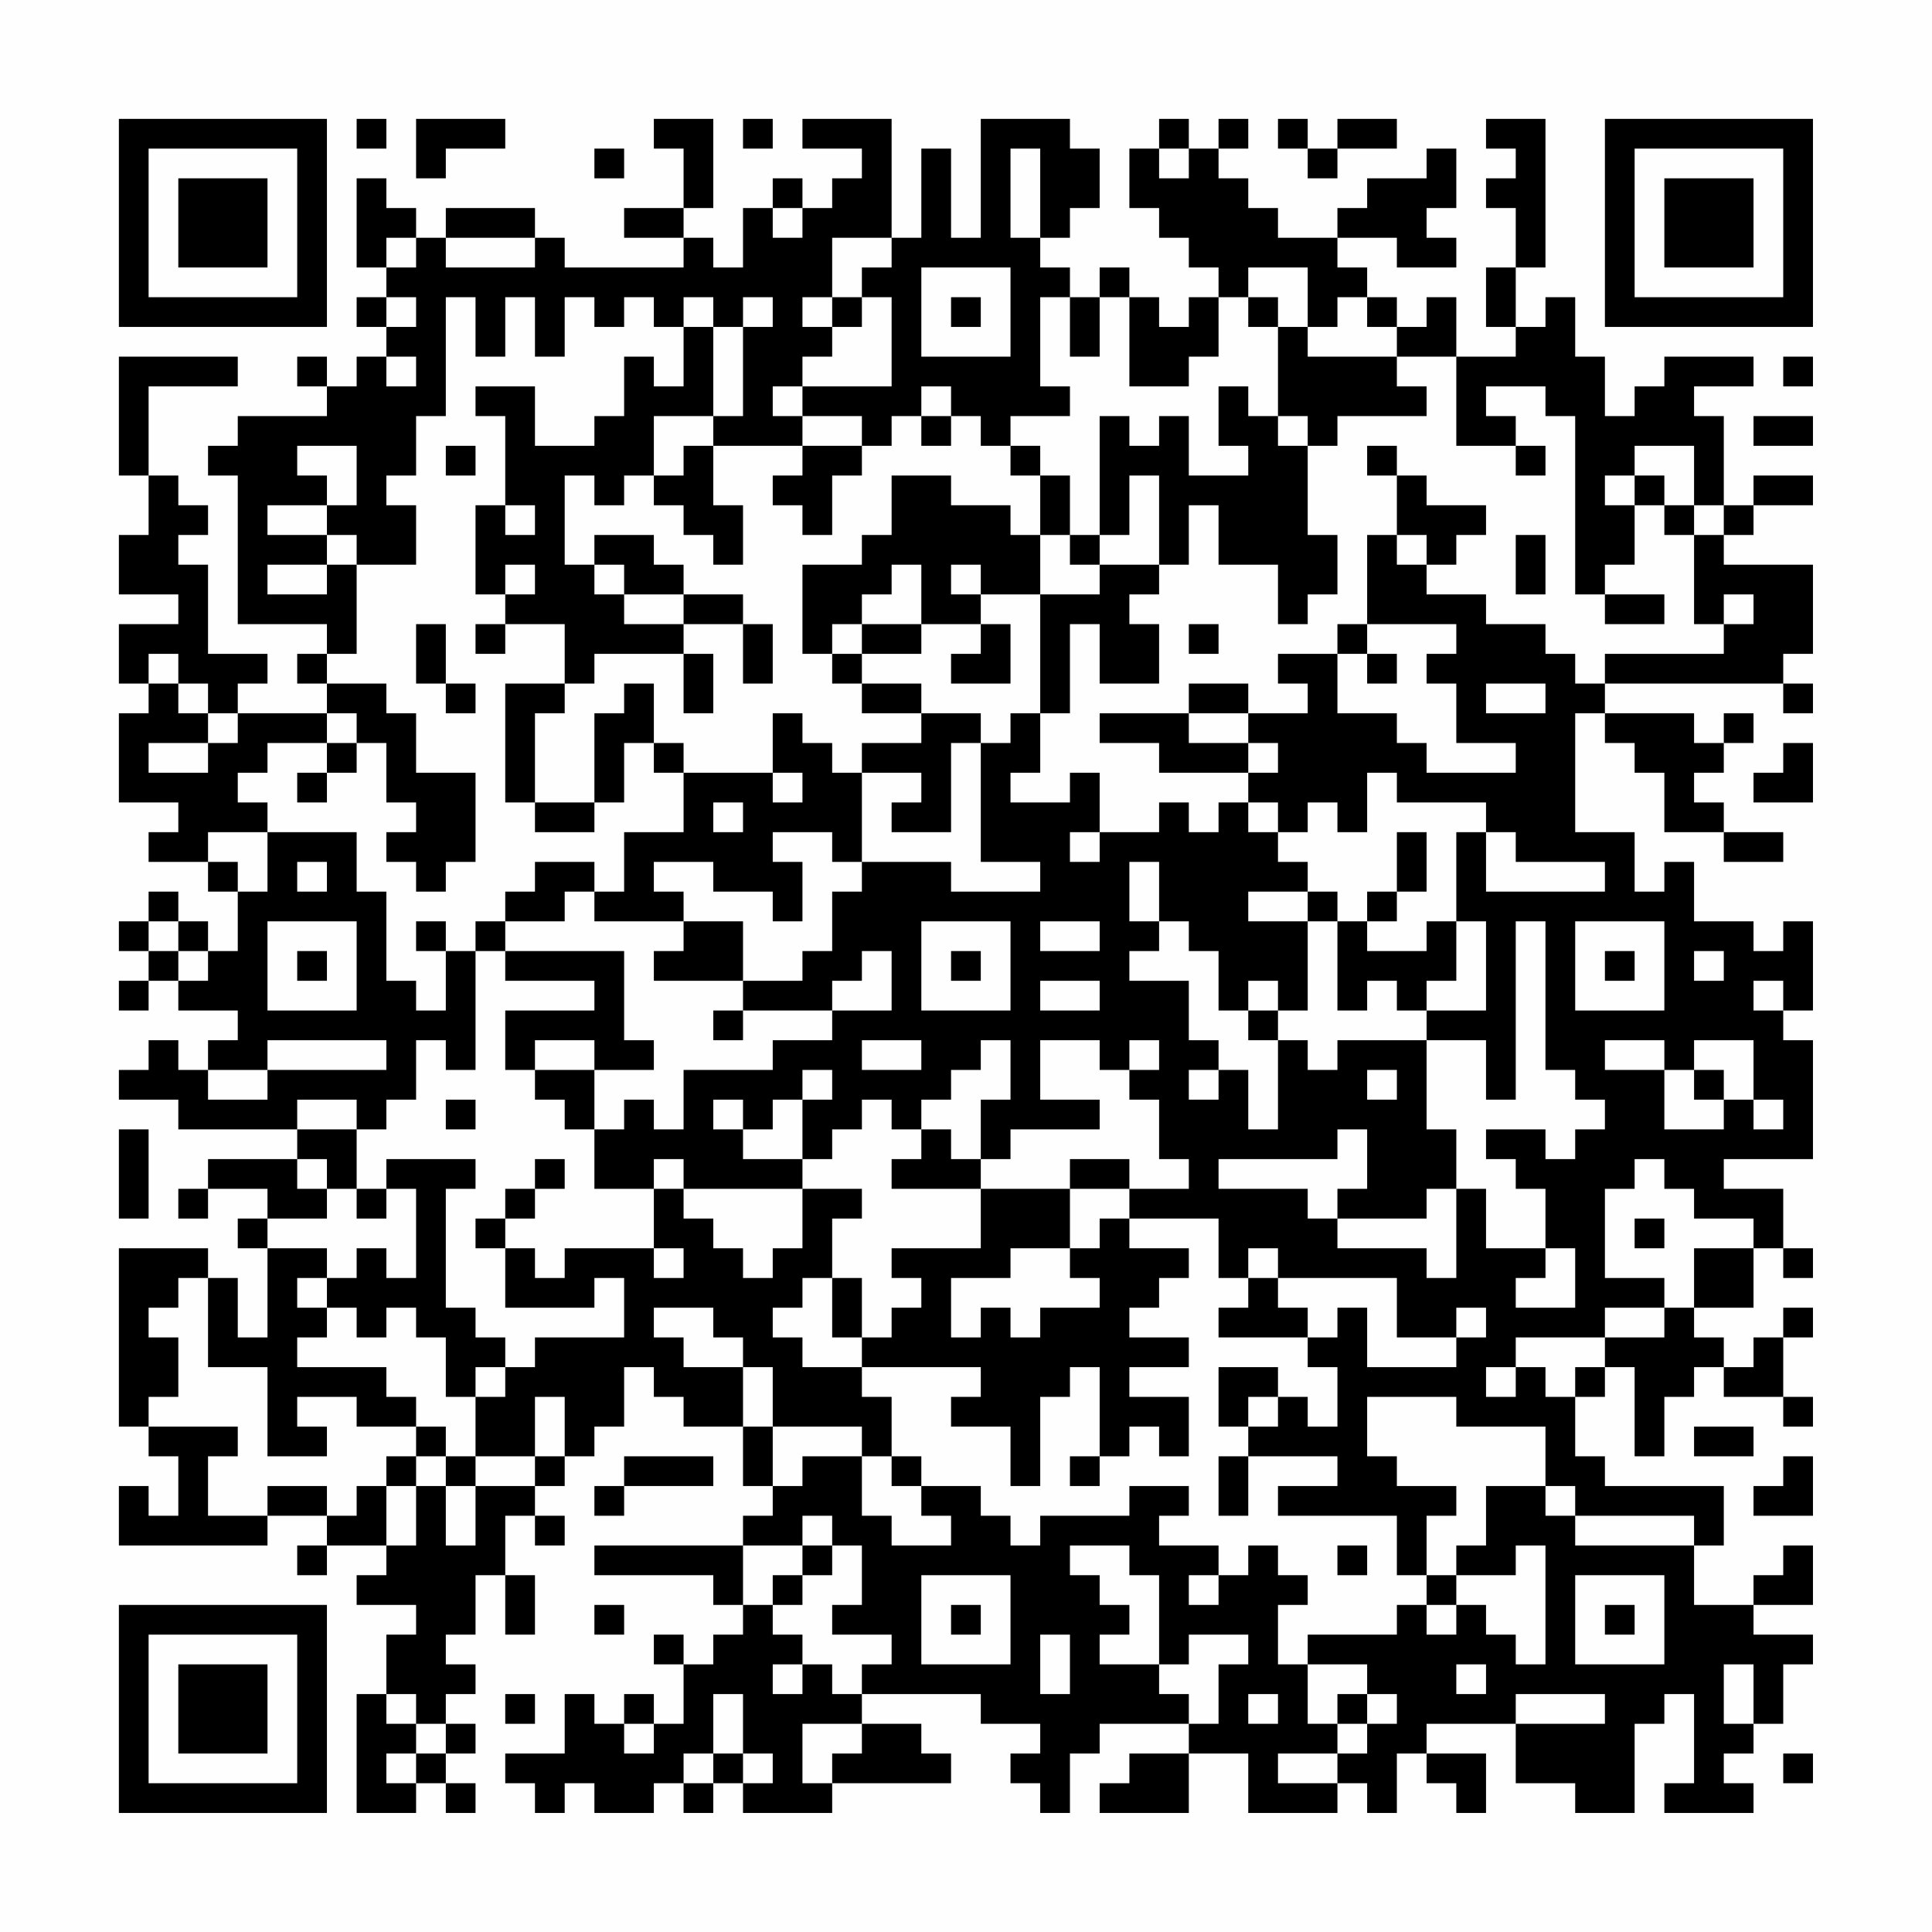 <?xml version="1.0" encoding="UTF-8"?>
<svg xmlns="http://www.w3.org/2000/svg" version="1.1" width="300" height="300" viewBox="0 0 300 300"><rect x="0" y="0" width="300" height="300" fill="#fefefe"/><g transform="scale(4.615)"><g transform="translate(4,4)"><path fill-rule="evenodd" d="M8 0L8 1L9 1L9 0ZM10 0L10 2L11 2L11 1L13 1L13 0ZM18 0L18 1L19 1L19 3L17 3L17 4L19 4L19 5L15 5L15 4L14 4L14 3L11 3L11 4L10 4L10 3L9 3L9 2L8 2L8 5L9 5L9 6L8 6L8 7L9 7L9 8L8 8L8 9L7 9L7 8L6 8L6 9L7 9L7 10L4 10L4 11L3 11L3 12L4 12L4 17L7 17L7 18L6 18L6 19L7 19L7 20L4 20L4 19L5 19L5 18L3 18L3 15L2 15L2 14L3 14L3 13L2 13L2 12L1 12L1 9L4 9L4 8L0 8L0 12L1 12L1 14L0 14L0 16L2 16L2 17L0 17L0 19L1 19L1 20L0 20L0 23L2 23L2 24L1 24L1 25L3 25L3 26L4 26L4 28L3 28L3 27L2 27L2 26L1 26L1 27L0 27L0 28L1 28L1 29L0 29L0 30L1 30L1 29L2 29L2 30L4 30L4 31L3 31L3 32L2 32L2 31L1 31L1 32L0 32L0 33L2 33L2 34L6 34L6 35L3 35L3 36L2 36L2 37L3 37L3 36L5 36L5 37L4 37L4 38L5 38L5 41L4 41L4 39L3 39L3 38L0 38L0 44L1 44L1 45L2 45L2 47L1 47L1 46L0 46L0 48L5 48L5 47L7 47L7 48L6 48L6 49L7 49L7 48L9 48L9 49L8 49L8 50L10 50L10 51L9 51L9 53L8 53L8 57L10 57L10 56L11 56L11 57L12 57L12 56L11 56L11 55L12 55L12 54L11 54L11 53L12 53L12 52L11 52L11 51L12 51L12 49L13 49L13 51L14 51L14 49L13 49L13 47L14 47L14 48L15 48L15 47L14 47L14 46L15 46L15 45L16 45L16 44L17 44L17 42L18 42L18 43L19 43L19 44L21 44L21 46L22 46L22 47L21 47L21 48L16 48L16 49L20 49L20 50L21 50L21 51L20 51L20 52L19 52L19 51L18 51L18 52L19 52L19 54L18 54L18 53L17 53L17 54L16 54L16 53L15 53L15 55L13 55L13 56L14 56L14 57L15 57L15 56L16 56L16 57L18 57L18 56L19 56L19 57L20 57L20 56L21 56L21 57L24 57L24 56L28 56L28 55L27 55L27 54L25 54L25 53L29 53L29 54L31 54L31 55L30 55L30 56L31 56L31 57L32 57L32 55L33 55L33 54L36 54L36 55L34 55L34 56L33 56L33 57L36 57L36 55L38 55L38 57L41 57L41 56L42 56L42 57L43 57L43 55L44 55L44 56L45 56L45 57L46 57L46 55L44 55L44 54L47 54L47 56L49 56L49 57L51 57L51 54L52 54L52 53L53 53L53 56L52 56L52 57L55 57L55 56L54 56L54 55L55 55L55 54L56 54L56 52L57 52L57 51L55 51L55 50L57 50L57 48L56 48L56 49L55 49L55 50L53 50L53 48L54 48L54 46L50 46L50 45L49 45L49 43L50 43L50 42L51 42L51 45L52 45L52 43L53 43L53 42L54 42L54 43L56 43L56 44L57 44L57 43L56 43L56 41L57 41L57 40L56 40L56 41L55 41L55 42L54 42L54 41L53 41L53 40L55 40L55 38L56 38L56 39L57 39L57 38L56 38L56 36L54 36L54 35L57 35L57 31L56 31L56 30L57 30L57 27L56 27L56 28L55 28L55 27L53 27L53 25L52 25L52 26L51 26L51 24L49 24L49 20L50 20L50 21L51 21L51 22L52 22L52 24L54 24L54 25L56 25L56 24L54 24L54 23L53 23L53 22L54 22L54 21L55 21L55 20L54 20L54 21L53 21L53 20L50 20L50 19L56 19L56 20L57 20L57 19L56 19L56 18L57 18L57 15L54 15L54 14L55 14L55 13L57 13L57 12L55 12L55 13L54 13L54 10L53 10L53 9L55 9L55 8L52 8L52 9L51 9L51 10L50 10L50 8L49 8L49 6L48 6L48 7L47 7L47 5L48 5L48 0L46 0L46 1L47 1L47 2L46 2L46 3L47 3L47 5L46 5L46 7L47 7L47 8L45 8L45 6L44 6L44 7L43 7L43 6L42 6L42 5L41 5L41 4L43 4L43 5L45 5L45 4L44 4L44 3L45 3L45 1L44 1L44 2L42 2L42 3L41 3L41 4L39 4L39 3L38 3L38 2L37 2L37 1L38 1L38 0L37 0L37 1L36 1L36 0L35 0L35 1L34 1L34 3L35 3L35 4L36 4L36 5L37 5L37 6L36 6L36 7L35 7L35 6L34 6L34 5L33 5L33 6L32 6L32 5L31 5L31 4L32 4L32 3L33 3L33 1L32 1L32 0L29 0L29 4L28 4L28 1L27 1L27 4L26 4L26 0L23 0L23 1L25 1L25 2L24 2L24 3L23 3L23 2L22 2L22 3L21 3L21 5L20 5L20 4L19 4L19 3L20 3L20 0ZM21 0L21 1L22 1L22 0ZM39 0L39 1L40 1L40 2L41 2L41 1L43 1L43 0L41 0L41 1L40 1L40 0ZM16 1L16 2L17 2L17 1ZM30 1L30 4L31 4L31 1ZM35 1L35 2L36 2L36 1ZM22 3L22 4L23 4L23 3ZM9 4L9 5L10 5L10 4ZM11 4L11 5L14 5L14 4ZM24 4L24 6L23 6L23 7L24 7L24 8L23 8L23 9L22 9L22 10L23 10L23 11L20 11L20 10L21 10L21 7L22 7L22 6L21 6L21 7L20 7L20 6L19 6L19 7L18 7L18 6L17 6L17 7L16 7L16 6L15 6L15 8L14 8L14 6L13 6L13 8L12 8L12 6L11 6L11 10L10 10L10 12L9 12L9 13L10 13L10 15L8 15L8 14L7 14L7 13L8 13L8 11L6 11L6 12L7 12L7 13L5 13L5 14L7 14L7 15L5 15L5 16L7 16L7 15L8 15L8 18L7 18L7 19L9 19L9 20L10 20L10 22L12 22L12 25L11 25L11 26L10 26L10 25L9 25L9 24L10 24L10 23L9 23L9 21L8 21L8 20L7 20L7 21L5 21L5 22L4 22L4 23L5 23L5 24L3 24L3 25L4 25L4 26L5 26L5 24L8 24L8 26L9 26L9 29L10 29L10 30L11 30L11 28L12 28L12 32L11 32L11 31L10 31L10 33L9 33L9 34L8 34L8 33L6 33L6 34L8 34L8 36L7 36L7 35L6 35L6 36L7 36L7 37L5 37L5 38L7 38L7 39L6 39L6 40L7 40L7 41L6 41L6 42L9 42L9 43L10 43L10 44L8 44L8 43L6 43L6 44L7 44L7 45L5 45L5 42L3 42L3 39L2 39L2 40L1 40L1 41L2 41L2 43L1 43L1 44L4 44L4 45L3 45L3 47L5 47L5 46L7 46L7 47L8 47L8 46L9 46L9 48L10 48L10 46L11 46L11 48L12 48L12 46L14 46L14 45L15 45L15 43L14 43L14 45L12 45L12 43L13 43L13 42L14 42L14 41L17 41L17 39L16 39L16 40L13 40L13 38L14 38L14 39L15 39L15 38L18 38L18 39L19 39L19 38L18 38L18 36L19 36L19 37L20 37L20 38L21 38L21 39L22 39L22 38L23 38L23 36L25 36L25 37L24 37L24 39L23 39L23 40L22 40L22 41L23 41L23 42L25 42L25 43L26 43L26 45L25 45L25 44L22 44L22 42L21 42L21 41L20 41L20 40L18 40L18 41L19 41L19 42L21 42L21 44L22 44L22 46L23 46L23 45L25 45L25 47L26 47L26 48L28 48L28 47L27 47L27 46L29 46L29 47L30 47L30 48L31 48L31 47L34 47L34 46L36 46L36 47L35 47L35 48L37 48L37 49L36 49L36 50L37 50L37 49L38 49L38 48L39 48L39 49L40 49L40 50L39 50L39 52L40 52L40 54L41 54L41 55L39 55L39 56L41 56L41 55L42 55L42 54L43 54L43 53L42 53L42 52L40 52L40 51L43 51L43 50L44 50L44 51L45 51L45 50L46 50L46 51L47 51L47 52L48 52L48 48L47 48L47 49L45 49L45 48L46 48L46 46L48 46L48 47L49 47L49 48L53 48L53 47L49 47L49 46L48 46L48 44L45 44L45 43L42 43L42 45L43 45L43 46L45 46L45 47L44 47L44 49L43 49L43 47L39 47L39 46L41 46L41 45L38 45L38 44L39 44L39 43L40 43L40 44L41 44L41 42L40 42L40 41L41 41L41 40L42 40L42 42L45 42L45 41L46 41L46 40L45 40L45 41L43 41L43 39L39 39L39 38L38 38L38 39L37 39L37 37L34 37L34 36L36 36L36 35L35 35L35 33L34 33L34 32L35 32L35 31L34 31L34 32L33 32L33 31L31 31L31 33L33 33L33 34L30 34L30 35L29 35L29 33L30 33L30 31L29 31L29 32L28 32L28 33L27 33L27 34L26 34L26 33L25 33L25 34L24 34L24 35L23 35L23 33L24 33L24 32L23 32L23 33L22 33L22 34L21 34L21 33L20 33L20 34L21 34L21 35L23 35L23 36L19 36L19 35L18 35L18 36L16 36L16 34L17 34L17 33L18 33L18 34L19 34L19 32L22 32L22 31L24 31L24 30L26 30L26 28L25 28L25 29L24 29L24 30L21 30L21 29L23 29L23 28L24 28L24 26L25 26L25 25L28 25L28 26L31 26L31 25L29 25L29 21L30 21L30 20L31 20L31 22L30 22L30 23L32 23L32 22L33 22L33 24L32 24L32 25L33 25L33 24L35 24L35 23L36 23L36 24L37 24L37 23L38 23L38 24L39 24L39 25L40 25L40 26L38 26L38 27L40 27L40 30L39 30L39 29L38 29L38 30L37 30L37 28L36 28L36 27L35 27L35 25L34 25L34 27L35 27L35 28L34 28L34 29L36 29L36 31L37 31L37 32L36 32L36 33L37 33L37 32L38 32L38 34L39 34L39 31L40 31L40 32L41 32L41 31L44 31L44 34L45 34L45 36L44 36L44 37L41 37L41 36L42 36L42 34L41 34L41 35L37 35L37 36L40 36L40 37L41 37L41 38L44 38L44 39L45 39L45 36L46 36L46 38L48 38L48 39L47 39L47 40L49 40L49 38L48 38L48 36L47 36L47 35L46 35L46 34L48 34L48 35L49 35L49 34L50 34L50 33L49 33L49 32L48 32L48 27L47 27L47 33L46 33L46 31L44 31L44 30L46 30L46 27L45 27L45 24L46 24L46 26L50 26L50 25L47 25L47 24L46 24L46 23L43 23L43 22L42 22L42 24L41 24L41 23L40 23L40 24L39 24L39 23L38 23L38 22L39 22L39 21L38 21L38 20L40 20L40 19L39 19L39 18L41 18L41 20L43 20L43 21L44 21L44 22L47 22L47 21L45 21L45 19L44 19L44 18L45 18L45 17L42 17L42 14L43 14L43 15L44 15L44 16L46 16L46 17L48 17L48 18L49 18L49 19L50 19L50 18L54 18L54 17L55 17L55 16L54 16L54 17L53 17L53 14L54 14L54 13L53 13L53 11L51 11L51 12L50 12L50 13L51 13L51 15L50 15L50 16L49 16L49 10L48 10L48 9L46 9L46 10L47 10L47 11L45 11L45 8L43 8L43 7L42 7L42 6L41 6L41 7L40 7L40 5L38 5L38 6L37 6L37 8L36 8L36 9L34 9L34 6L33 6L33 8L32 8L32 6L31 6L31 9L32 9L32 10L30 10L30 11L29 11L29 10L28 10L28 9L27 9L27 10L26 10L26 11L25 11L25 10L23 10L23 9L26 9L26 6L25 6L25 5L26 5L26 4ZM27 5L27 8L30 8L30 5ZM9 6L9 7L10 7L10 6ZM24 6L24 7L25 7L25 6ZM28 6L28 7L29 7L29 6ZM38 6L38 7L39 7L39 10L38 10L38 9L37 9L37 11L38 11L38 12L36 12L36 10L35 10L35 11L34 11L34 10L33 10L33 14L32 14L32 12L31 12L31 11L30 11L30 12L31 12L31 14L30 14L30 13L28 13L28 12L26 12L26 14L25 14L25 15L23 15L23 18L24 18L24 19L25 19L25 20L27 20L27 21L25 21L25 22L24 22L24 21L23 21L23 20L22 20L22 22L19 22L19 21L18 21L18 19L17 19L17 20L16 20L16 23L14 23L14 20L15 20L15 19L16 19L16 18L19 18L19 20L20 20L20 18L19 18L19 17L21 17L21 19L22 19L22 17L21 17L21 16L19 16L19 15L18 15L18 14L16 14L16 15L15 15L15 12L16 12L16 13L17 13L17 12L18 12L18 13L19 13L19 14L20 14L20 15L21 15L21 13L20 13L20 11L19 11L19 12L18 12L18 10L20 10L20 7L19 7L19 9L18 9L18 8L17 8L17 10L16 10L16 11L14 11L14 9L12 9L12 10L13 10L13 13L12 13L12 16L13 16L13 17L12 17L12 18L13 18L13 17L15 17L15 19L13 19L13 23L14 23L14 24L16 24L16 23L17 23L17 21L18 21L18 22L19 22L19 24L17 24L17 26L16 26L16 25L14 25L14 26L13 26L13 27L12 27L12 28L13 28L13 29L16 29L16 30L13 30L13 32L14 32L14 33L15 33L15 34L16 34L16 32L18 32L18 31L17 31L17 28L13 28L13 27L15 27L15 26L16 26L16 27L19 27L19 28L18 28L18 29L21 29L21 27L19 27L19 26L18 26L18 25L20 25L20 26L22 26L22 27L23 27L23 25L22 25L22 24L24 24L24 25L25 25L25 22L27 22L27 23L26 23L26 24L28 24L28 21L29 21L29 20L27 20L27 19L25 19L25 18L27 18L27 17L29 17L29 18L28 18L28 19L30 19L30 17L29 17L29 16L31 16L31 20L32 20L32 17L33 17L33 19L35 19L35 17L34 17L34 16L35 16L35 15L36 15L36 13L37 13L37 15L39 15L39 17L40 17L40 16L41 16L41 14L40 14L40 11L41 11L41 10L44 10L44 9L43 9L43 8L40 8L40 7L39 7L39 6ZM9 8L9 9L10 9L10 8ZM56 8L56 9L57 9L57 8ZM27 10L27 11L28 11L28 10ZM39 10L39 11L40 11L40 10ZM55 10L55 11L57 11L57 10ZM11 11L11 12L12 12L12 11ZM23 11L23 12L22 12L22 13L23 13L23 14L24 14L24 12L25 12L25 11ZM42 11L42 12L43 12L43 14L44 14L44 15L45 15L45 14L46 14L46 13L44 13L44 12L43 12L43 11ZM47 11L47 12L48 12L48 11ZM34 12L34 14L33 14L33 15L32 15L32 14L31 14L31 16L33 16L33 15L35 15L35 12ZM51 12L51 13L52 13L52 14L53 14L53 13L52 13L52 12ZM13 13L13 14L14 14L14 13ZM47 14L47 16L48 16L48 14ZM13 15L13 16L14 16L14 15ZM16 15L16 16L17 16L17 17L19 17L19 16L17 16L17 15ZM26 15L26 16L25 16L25 17L24 17L24 18L25 18L25 17L27 17L27 15ZM28 15L28 16L29 16L29 15ZM50 16L50 17L52 17L52 16ZM10 17L10 19L11 19L11 20L12 20L12 19L11 19L11 17ZM36 17L36 18L37 18L37 17ZM41 17L41 18L42 18L42 19L43 19L43 18L42 18L42 17ZM1 18L1 19L2 19L2 20L3 20L3 21L1 21L1 22L3 22L3 21L4 21L4 20L3 20L3 19L2 19L2 18ZM36 19L36 20L33 20L33 21L35 21L35 22L38 22L38 21L36 21L36 20L38 20L38 19ZM46 19L46 20L48 20L48 19ZM7 21L7 22L6 22L6 23L7 23L7 22L8 22L8 21ZM56 21L56 22L55 22L55 23L57 23L57 21ZM22 22L22 23L23 23L23 22ZM20 23L20 24L21 24L21 23ZM43 24L43 26L42 26L42 27L41 27L41 26L40 26L40 27L41 27L41 30L42 30L42 29L43 29L43 30L44 30L44 29L45 29L45 27L44 27L44 28L42 28L42 27L43 27L43 26L44 26L44 24ZM6 25L6 26L7 26L7 25ZM1 27L1 28L2 28L2 29L3 29L3 28L2 28L2 27ZM5 27L5 30L8 30L8 27ZM10 27L10 28L11 28L11 27ZM27 27L27 30L30 30L30 27ZM31 27L31 28L33 28L33 27ZM49 27L49 30L52 30L52 27ZM6 28L6 29L7 29L7 28ZM28 28L28 29L29 29L29 28ZM50 28L50 29L51 29L51 28ZM53 28L53 29L54 29L54 28ZM31 29L31 30L33 30L33 29ZM55 29L55 30L56 30L56 29ZM20 30L20 31L21 31L21 30ZM38 30L38 31L39 31L39 30ZM5 31L5 32L3 32L3 33L5 33L5 32L9 32L9 31ZM14 31L14 32L16 32L16 31ZM25 31L25 32L27 32L27 31ZM50 31L50 32L52 32L52 34L54 34L54 33L55 33L55 34L56 34L56 33L55 33L55 31L53 31L53 32L52 32L52 31ZM42 32L42 33L43 33L43 32ZM53 32L53 33L54 33L54 32ZM11 33L11 34L12 34L12 33ZM0 34L0 37L1 37L1 34ZM27 34L27 35L26 35L26 36L29 36L29 38L26 38L26 39L27 39L27 40L26 40L26 41L25 41L25 39L24 39L24 41L25 41L25 42L29 42L29 43L28 43L28 44L30 44L30 46L31 46L31 43L32 43L32 42L33 42L33 45L32 45L32 46L33 46L33 45L34 45L34 44L35 44L35 45L36 45L36 43L34 43L34 42L36 42L36 41L34 41L34 40L35 40L35 39L36 39L36 38L34 38L34 37L33 37L33 38L32 38L32 36L34 36L34 35L32 35L32 36L29 36L29 35L28 35L28 34ZM9 35L9 36L8 36L8 37L9 37L9 36L10 36L10 39L9 39L9 38L8 38L8 39L7 39L7 40L8 40L8 41L9 41L9 40L10 40L10 41L11 41L11 43L12 43L12 42L13 42L13 41L12 41L12 40L11 40L11 36L12 36L12 35ZM14 35L14 36L13 36L13 37L12 37L12 38L13 38L13 37L14 37L14 36L15 36L15 35ZM51 35L51 36L50 36L50 39L52 39L52 40L50 40L50 41L47 41L47 42L46 42L46 43L47 43L47 42L48 42L48 43L49 43L49 42L50 42L50 41L52 41L52 40L53 40L53 38L55 38L55 37L53 37L53 36L52 36L52 35ZM51 37L51 38L52 38L52 37ZM30 38L30 39L28 39L28 41L29 41L29 40L30 40L30 41L31 41L31 40L33 40L33 39L32 39L32 38ZM38 39L38 40L37 40L37 41L40 41L40 40L39 40L39 39ZM37 42L37 44L38 44L38 43L39 43L39 42ZM10 44L10 45L9 45L9 46L10 46L10 45L11 45L11 46L12 46L12 45L11 45L11 44ZM53 44L53 45L55 45L55 44ZM17 45L17 46L16 46L16 47L17 47L17 46L20 46L20 45ZM26 45L26 46L27 46L27 45ZM37 45L37 47L38 47L38 45ZM56 45L56 46L55 46L55 47L57 47L57 45ZM23 47L23 48L21 48L21 50L22 50L22 51L23 51L23 52L22 52L22 53L23 53L23 52L24 52L24 53L25 53L25 52L26 52L26 51L24 51L24 50L25 50L25 48L24 48L24 47ZM23 48L23 49L22 49L22 50L23 50L23 49L24 49L24 48ZM32 48L32 49L33 49L33 50L34 50L34 51L33 51L33 52L35 52L35 53L36 53L36 54L37 54L37 52L38 52L38 51L36 51L36 52L35 52L35 49L34 49L34 48ZM41 48L41 49L42 49L42 48ZM27 49L27 52L30 52L30 49ZM44 49L44 50L45 50L45 49ZM49 49L49 52L52 52L52 49ZM16 50L16 51L17 51L17 50ZM28 50L28 51L29 51L29 50ZM50 50L50 51L51 51L51 50ZM31 51L31 53L32 53L32 51ZM45 52L45 53L46 53L46 52ZM54 52L54 54L55 54L55 52ZM9 53L9 54L10 54L10 55L9 55L9 56L10 56L10 55L11 55L11 54L10 54L10 53ZM13 53L13 54L14 54L14 53ZM20 53L20 55L19 55L19 56L20 56L20 55L21 55L21 56L22 56L22 55L21 55L21 53ZM38 53L38 54L39 54L39 53ZM41 53L41 54L42 54L42 53ZM47 53L47 54L50 54L50 53ZM17 54L17 55L18 55L18 54ZM23 54L23 56L24 56L24 55L25 55L25 54ZM56 55L56 56L57 56L57 55ZM0 0L0 7L7 7L7 0ZM1 1L1 6L6 6L6 1ZM2 2L2 5L5 5L5 2ZM50 0L50 7L57 7L57 0ZM51 1L51 6L56 6L56 1ZM52 2L52 5L55 5L55 2ZM0 50L0 57L7 57L7 50ZM1 51L1 56L6 56L6 51ZM2 52L2 55L5 55L5 52Z" fill="#000000"/></g></g></svg>
